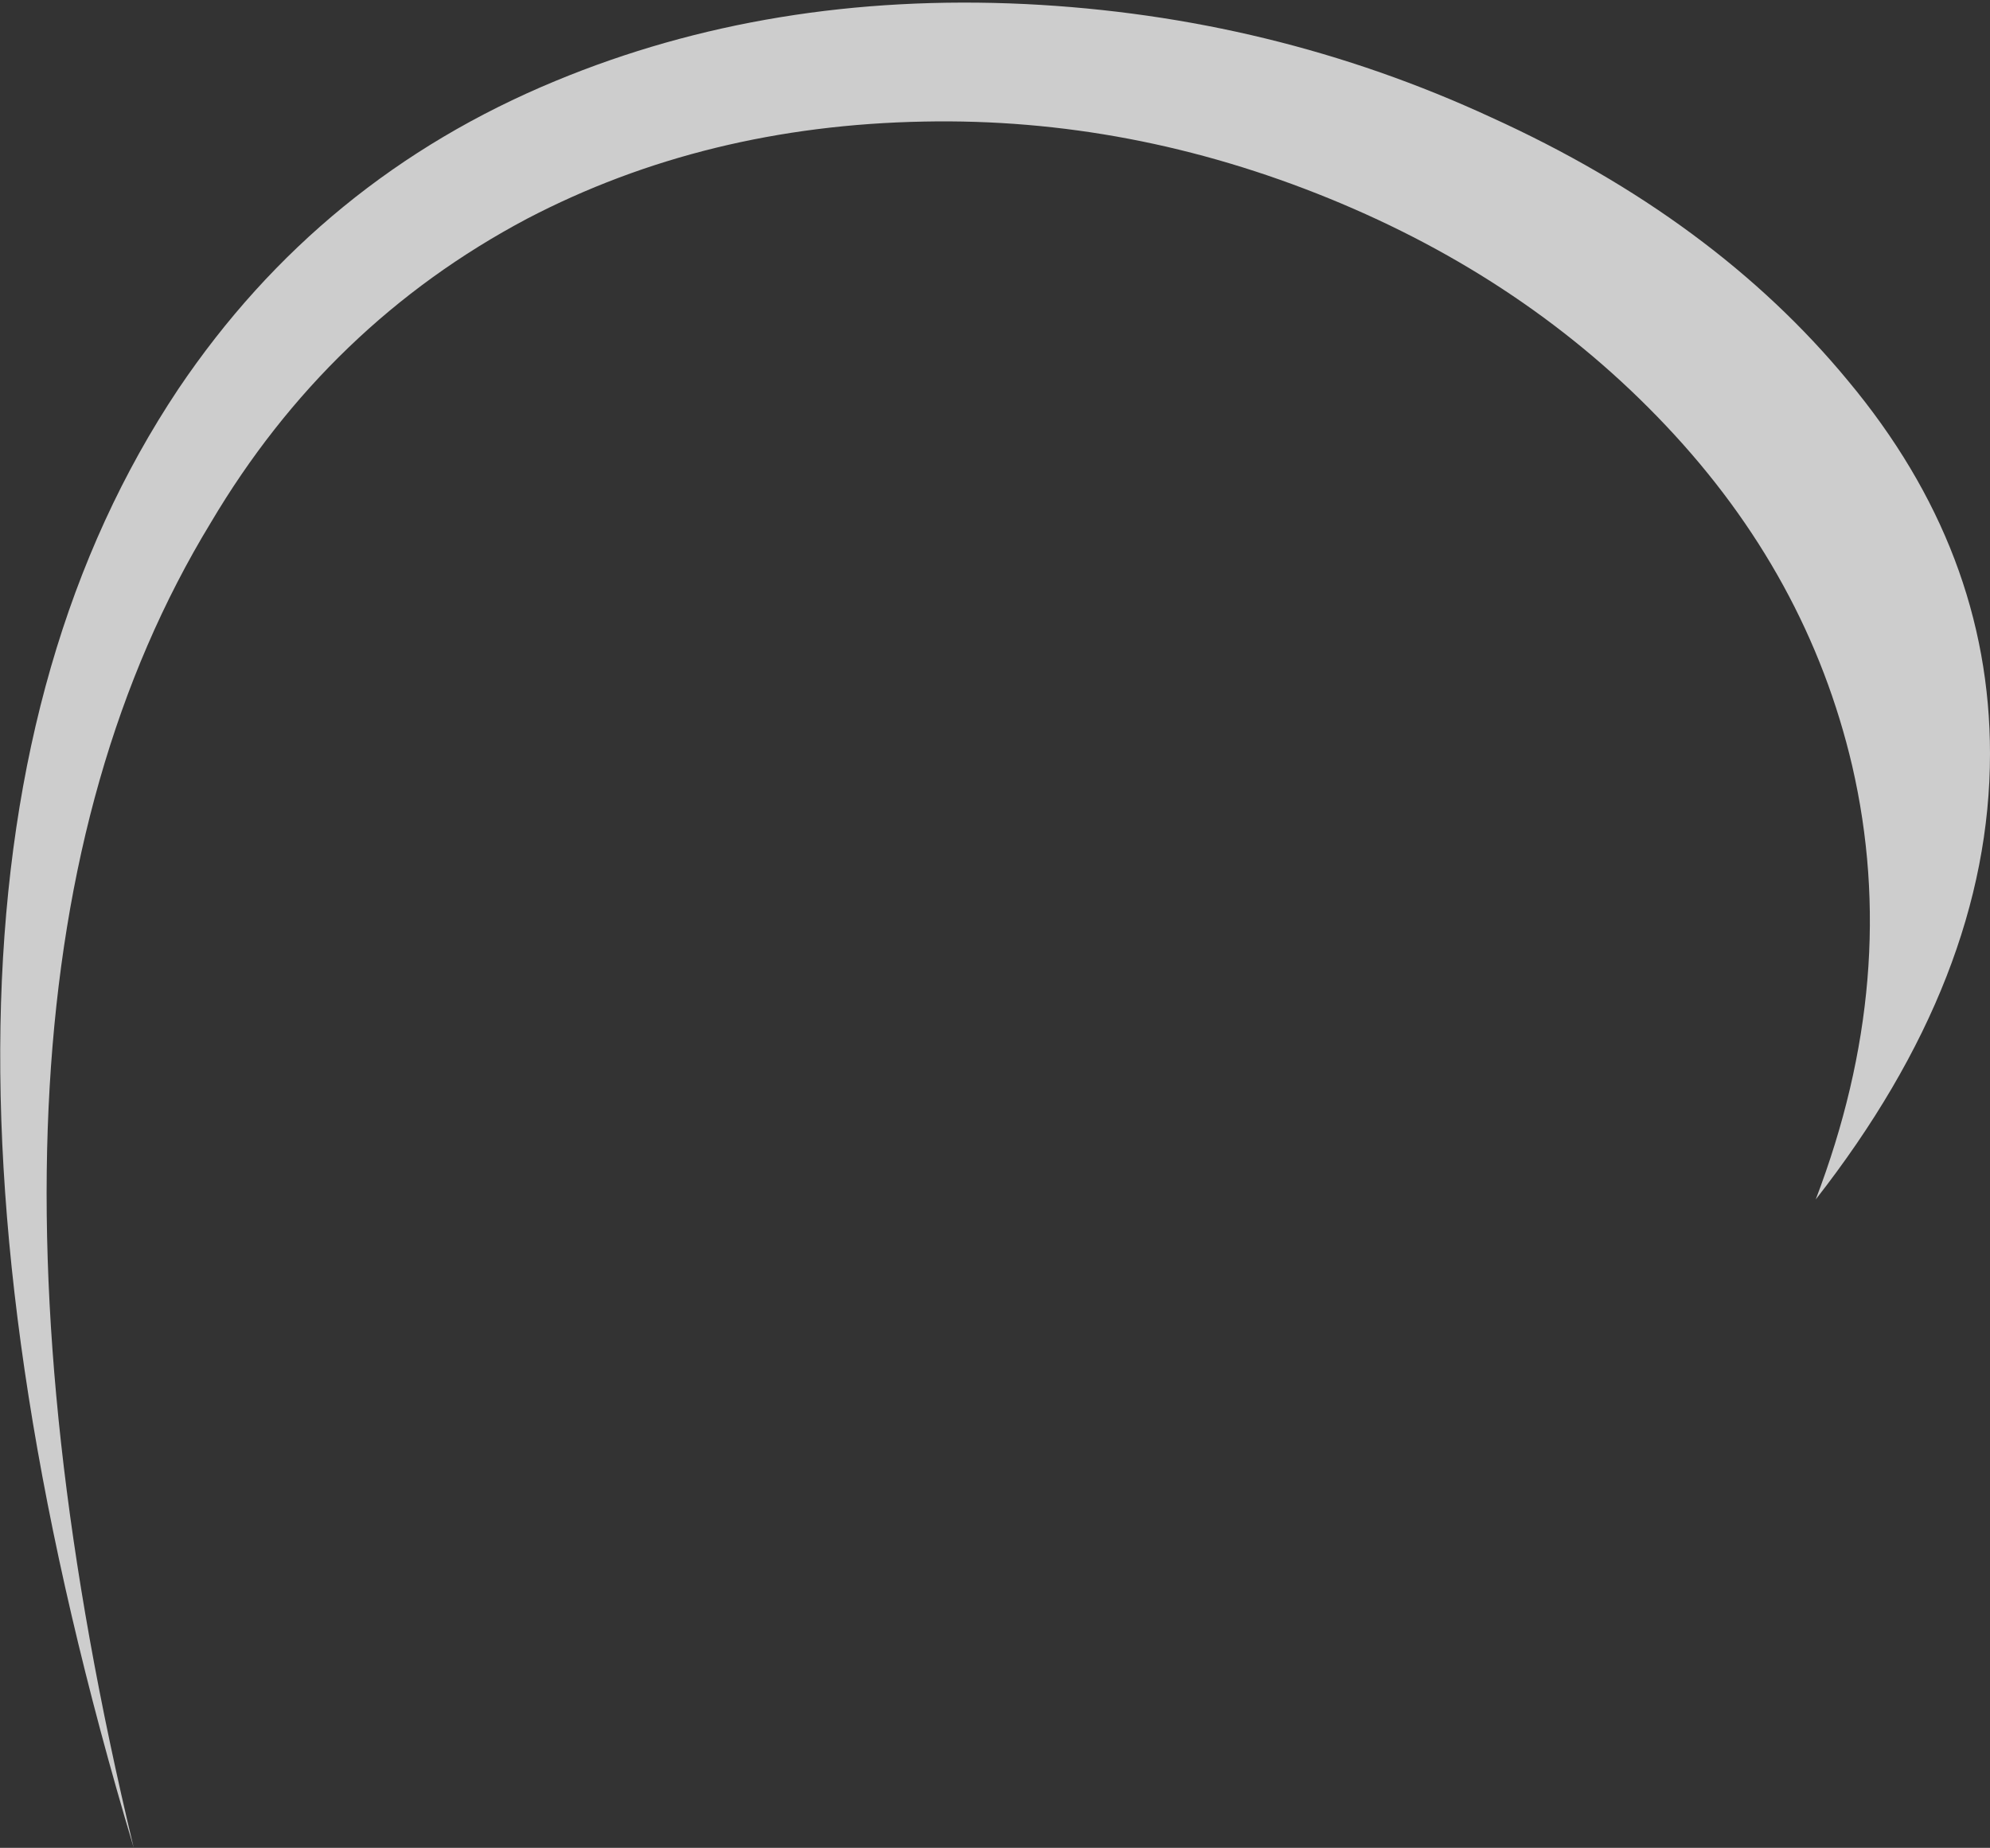 <?xml version="1.0" encoding="UTF-8" standalone="no"?>
<svg xmlns:ffdec="https://www.free-decompiler.com/flash" xmlns:xlink="http://www.w3.org/1999/xlink" ffdec:objectType="shape" height="22.8px" width="24.55px" xmlns="http://www.w3.org/2000/svg">
  <rect width="100%" height="100%" fill="#333333" stroke="none"/>
  <g transform="matrix(1.0, 0.0, 0.0, 1.0, 13.85, 23.0)">
    <path d="M6.7 -17.75 Q5.0 -19.55 2.55 -20.55 0.1 -21.55 -2.45 -21.5 -5.15 -21.45 -7.35 -20.3 -9.8 -19.0 -11.25 -16.55 -14.75 -10.8 -12.2 -0.2 -15.75 -12.05 -11.65 -18.2 -9.9 -20.8 -7.0 -22.0 -4.35 -23.1 -1.2 -22.95 1.85 -22.8 4.55 -21.55 7.3 -20.3 8.95 -18.3 10.7 -16.2 10.7 -13.7 10.7 -10.95 8.55 -8.2 9.6 -10.95 9.0 -13.55 8.45 -15.9 6.7 -17.75" fill="#ffffff" fill-opacity="0.753" fill-rule="evenodd" stroke="none"/>
  </g>
</svg>
